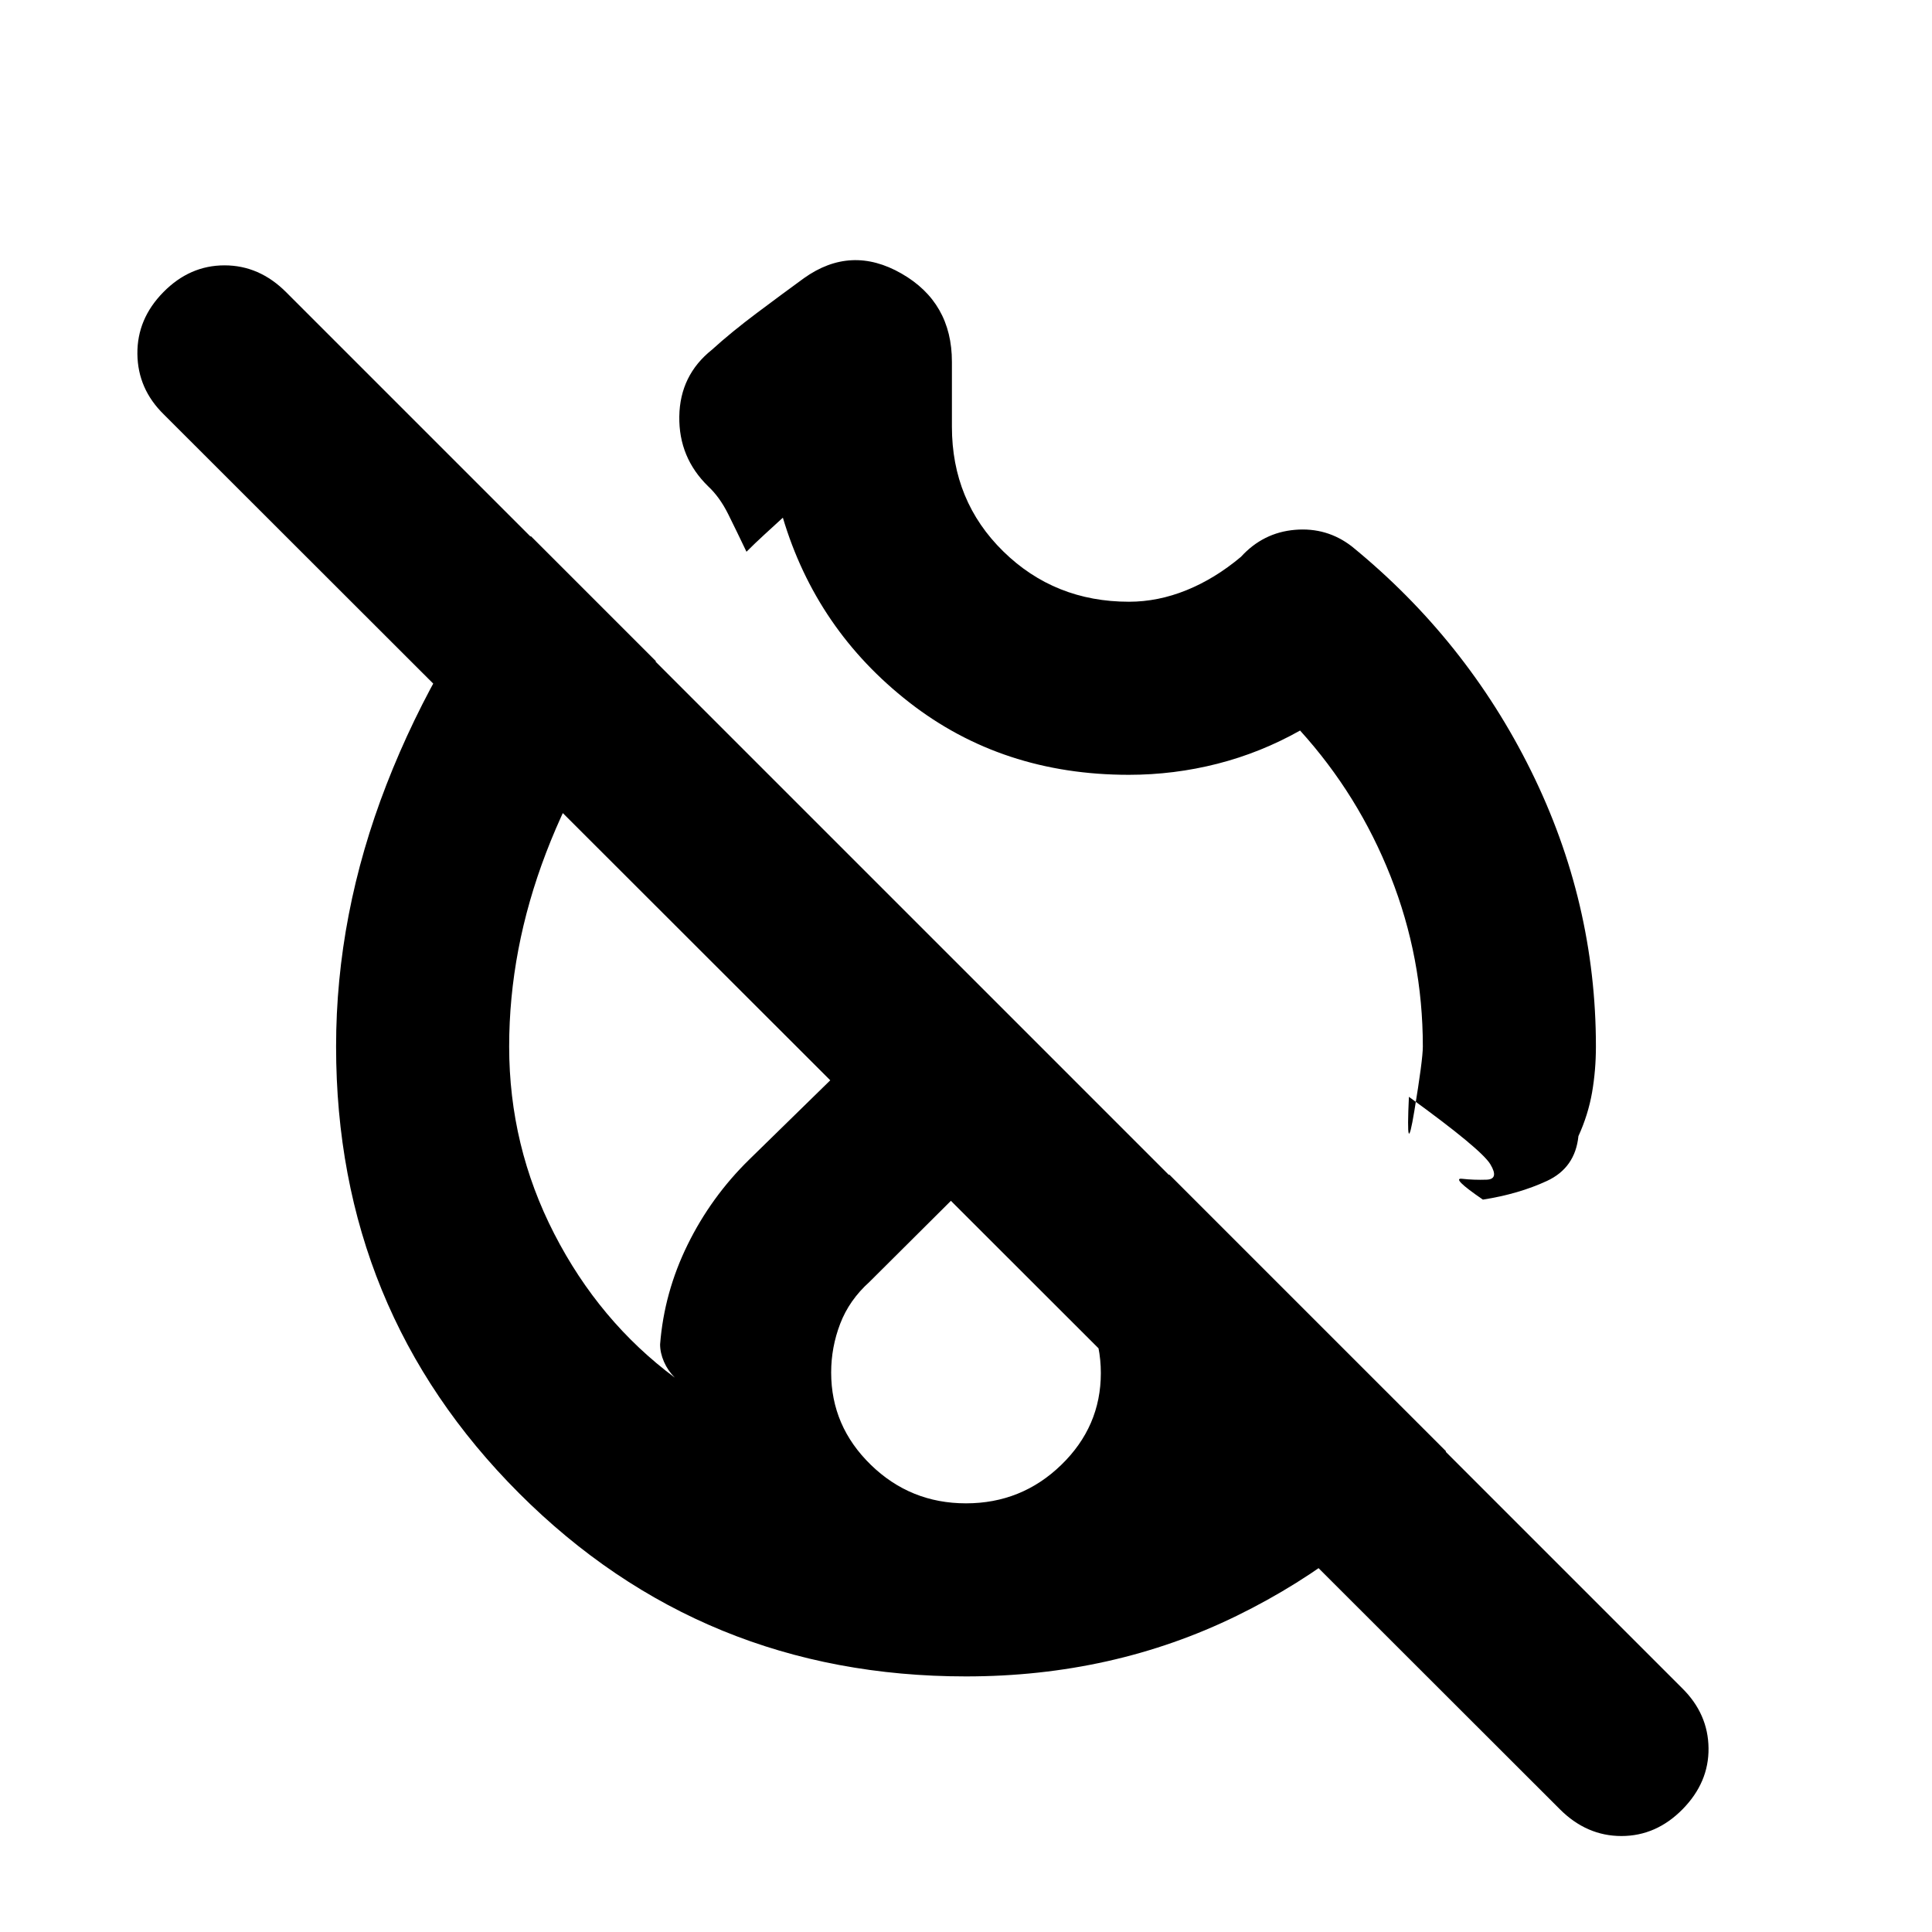 <svg xmlns="http://www.w3.org/2000/svg" height="24" viewBox="0 -960 960 960" width="24"><path d="M480-502.08Zm0 0Zm0 0ZM775.08-61 81.39-754.08q-12.93-12.65-13.12-30.05-.19-17.41 12.91-30.71 13.09-13.31 30.38-13.31t30.59 13.31l693.7 693.69q12.92 12.74 13.11 29.79.19 17.05-12.9 30.36-13.1 13.31-30.39 13.31-17.28 0-30.59-13.31Zm-214.2-514q-62.92 0-109.09-36T389-702.77q-4.62 4.23-9.23 8.46-4.62 4.23-8.85 8.47-4.92-10.31-9.11-18.74-4.2-8.42-9.89-13.73-14.69-14.3-14.38-34.77.31-20.46 16.23-33.15 9.46-8.61 22.34-18.27 12.89-9.65 23.35-17.27 23.39-16.69 48.46-2.32Q473-809.73 473-780.23V-748q0 36.98 25.53 61.99Q524.06-661 561-661q14.38 0 28.54-5.73 14.15-5.73 27.08-16.58 11-12.07 26.84-13.42 15.85-1.34 28.25 8.24 56.83 46.34 89.06 111.53Q793-511.77 793-440q0 11.83-1.92 22.88-1.93 11.04-6.77 21.66-1.62 15.77-15.66 22.27t-31.81 9.27q-16.07-11-10.34-10.35 5.73.66 12.13.45 6.4-.2 1.92-7.65-4.47-7.45-40.47-33.53-1.54 32.62 2.69 7.08T707-440q0-44-16-84.5T646-597q-19.54 11-41.07 16.5-21.54 5.5-44.05 5.5ZM480-127q-131.07 0-222.03-90.97Q167-308.93 167-440q0-65.69 25.04-130.15 25.04-64.46 71.73-123.46l62.15 62.15q-36.27 47.31-54.59 95.23Q253-488.31 253-440q0 49.46 22.39 93.04 22.38 43.58 59.92 71.5-3.46-3.46-5.39-7.89Q328-287.77 328-292q2-25.77 13.66-49.5 11.65-23.73 30.57-42.27l101.62-99.38 59.38 59.38L432-323q-10 9-14.5 20.72Q413-290.56 413-278q0 26.67 19.68 45.83Q452.36-213 480-213t47.32-19.09Q547-251.17 547-277.72q0-13.28-5-24.92-5-11.63-14-20.74l53-53 137.54 137.53q-42.54 51.7-104.08 81.77Q552.92-127 480-127Z"/></svg>